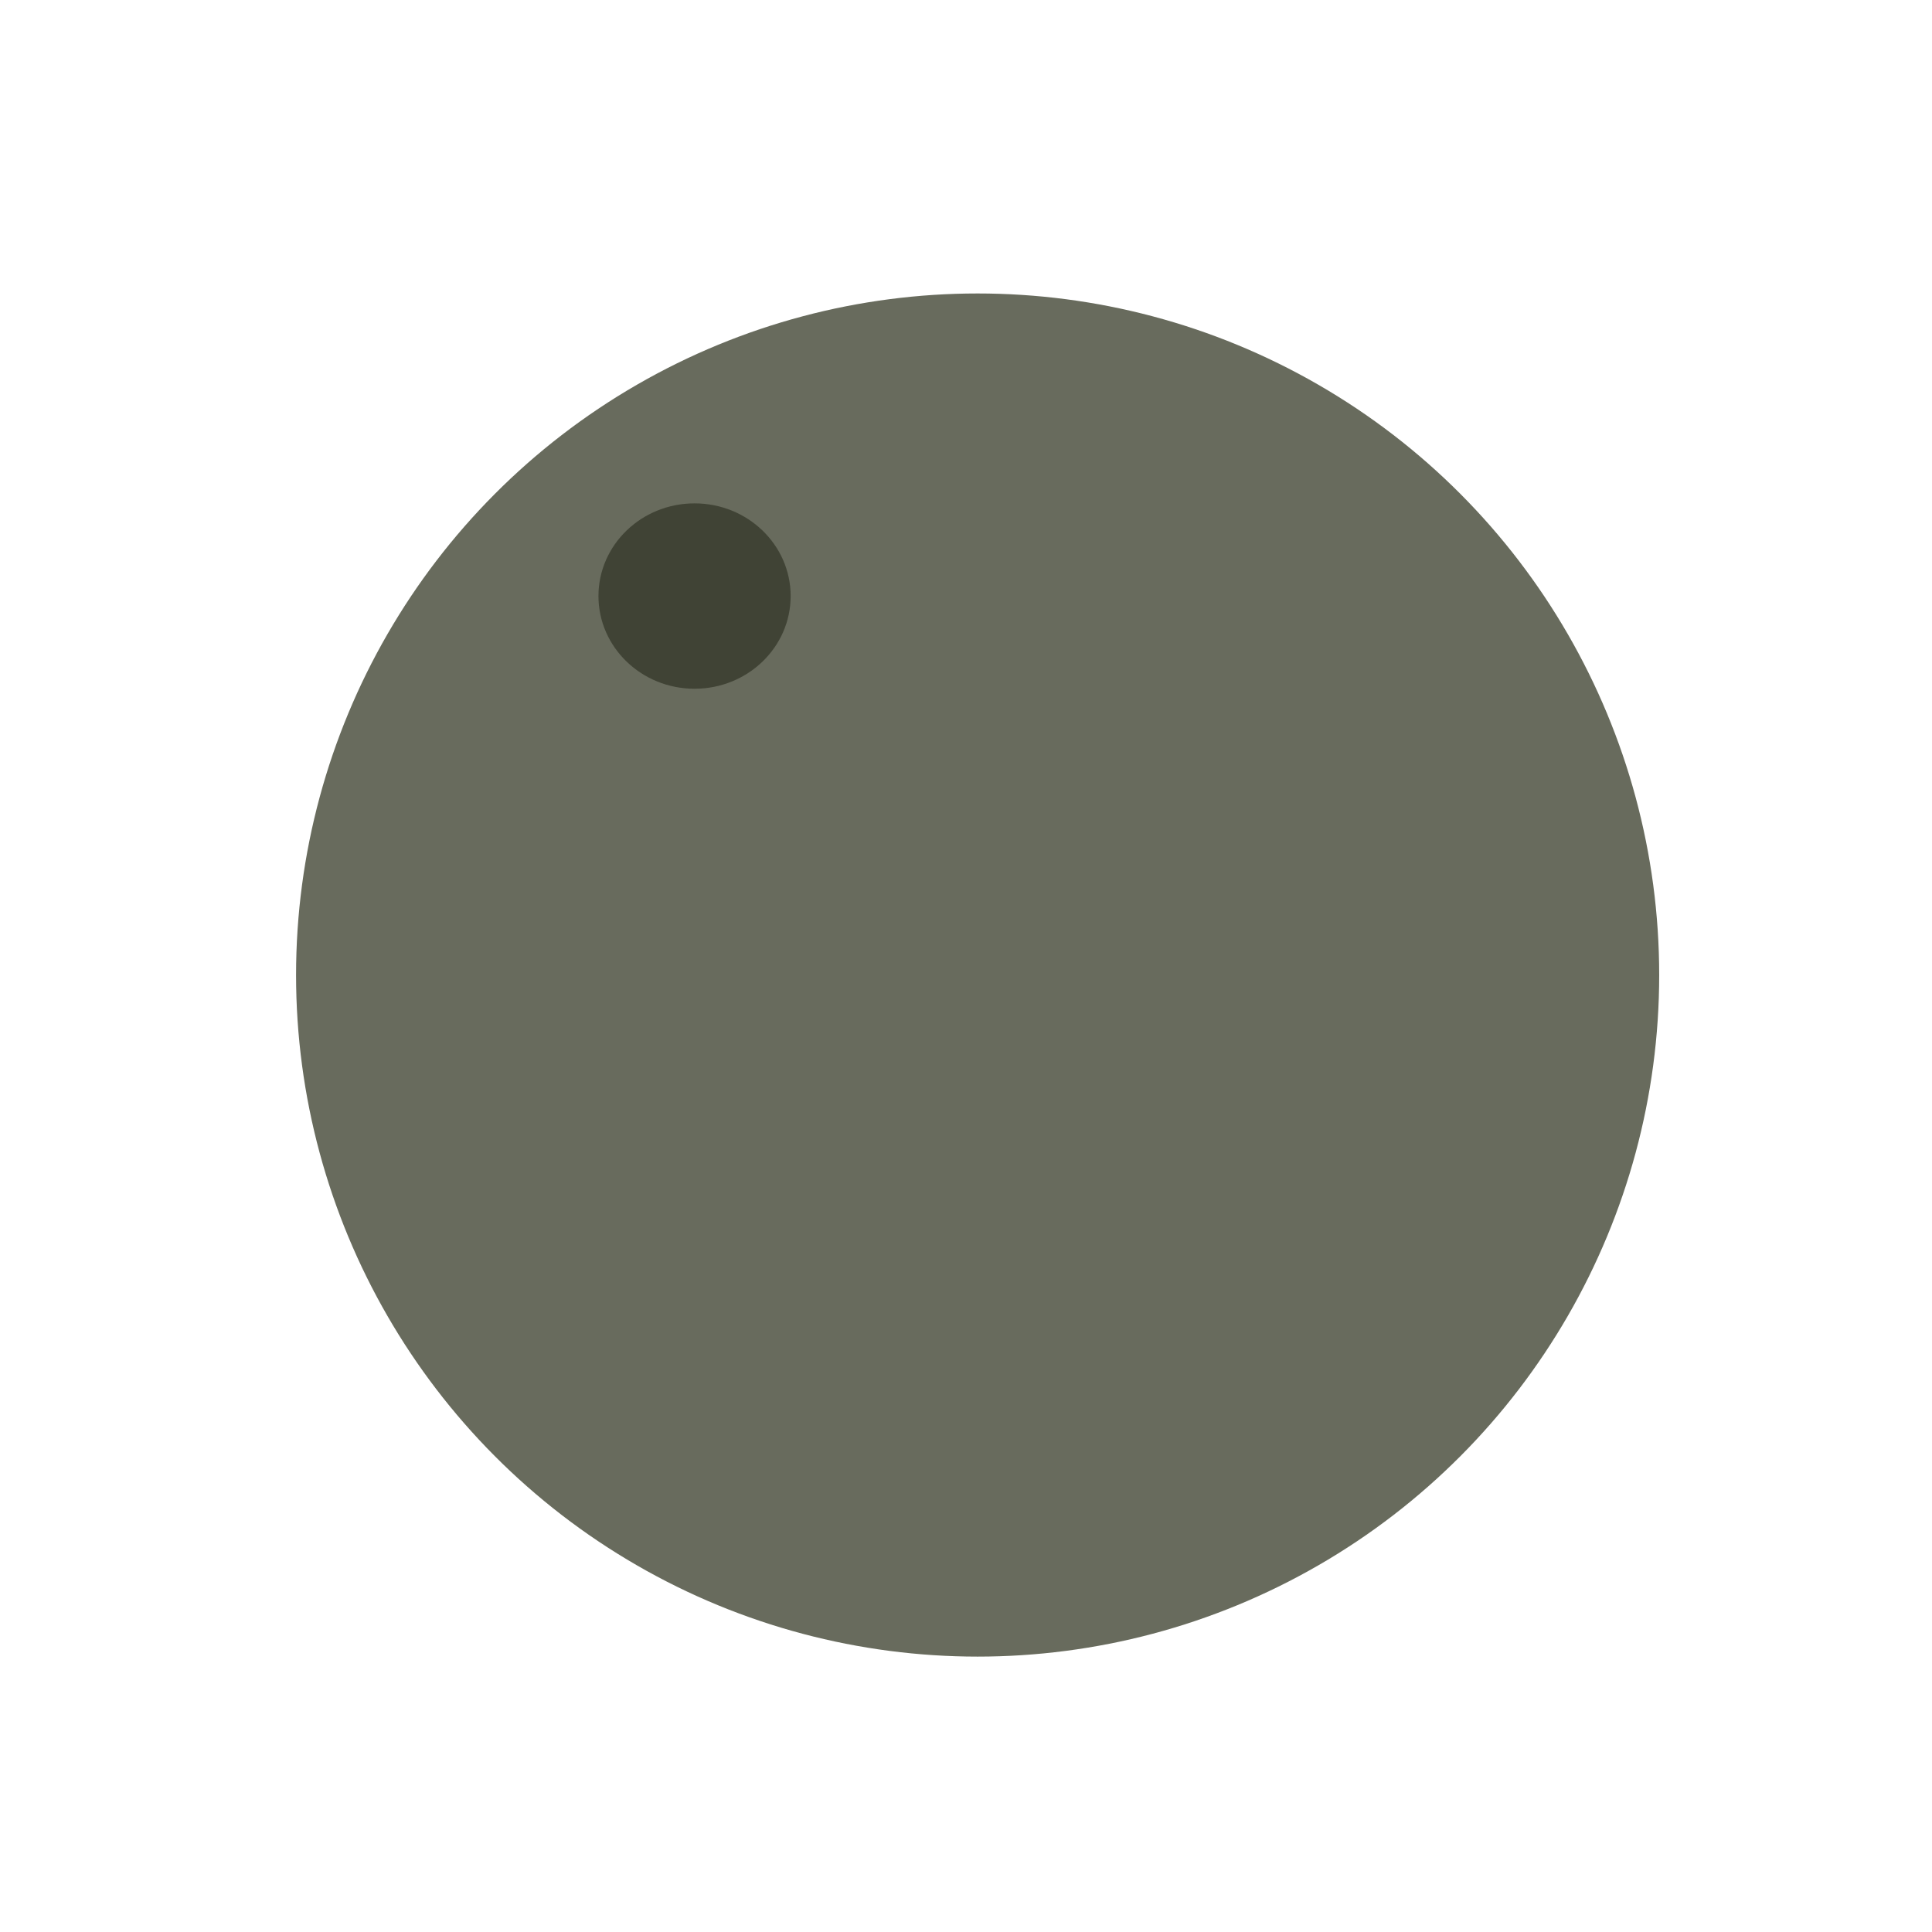 <?xml version="1.0" encoding="UTF-8" standalone="no"?>
<!-- Created with Inkscape (http://www.inkscape.org/) -->

<svg
   xmlns:dc="http://purl.org/dc/elements/1.1/"
   xmlns:cc="http://creativecommons.org/ns#"
   xmlns:rdf="http://www.w3.org/1999/02/22-rdf-syntax-ns#"
   xmlns:svg="http://www.w3.org/2000/svg"
   xmlns="http://www.w3.org/2000/svg"
   xmlns:sodipodi="http://sodipodi.sourceforge.net/DTD/sodipodi-0.dtd"
   xmlns:inkscape="http://www.inkscape.org/namespaces/inkscape"
   width="40mm"
   height="40mm"
   viewBox="0 0 141.732 141.732"
   id="svg2"
   version="1.1"
   inkscape:version="0.91 r13725"
   sodipodi:docname="potard.svg">
  <defs
     id="defs4" />
  <sodipodi:namedview
     id="base"
     pagecolor="#ffffff"
     bordercolor="#666666"
     borderopacity="1.0"
     inkscape:pageopacity="0.0"
     inkscape:pageshadow="2"
     inkscape:zoom="1.979899"
     inkscape:cx="46.278031"
     inkscape:cy="97.883015"
     inkscape:document-units="px"
     inkscape:current-layer="layer1"
     showgrid="false"
     inkscape:window-width="2560"
     inkscape:window-height="1377"
     inkscape:window-x="-8"
     inkscape:window-y="-8"
     inkscape:window-maximized="1" />
  <g
     inkscape:label="Calque 1"
     inkscape:groupmode="layer"
     id="layer1"
     transform="translate(0,-910.63)">
    <g
       id="g8079"
       transform="translate(-94.954,103.541)">
      <g
         style="fill:#000000;fill-opacity:1"
         transform="matrix(0.141,0,0,0.136,124.044,733.316)"
         id="g8072">
        <circle
           style="opacity:0.807;fill:#000000;fill-opacity:1"
           id="path8070"
           cx="155.056"
           cy="863.971"
           r="50" />
      </g>
      <g
         style="opacity:1;fill:#454837;fill-opacity:1"
         id="g8075"
         transform="translate(11.617,14.647)">
        <circle
           r="50"
           cy="863.971"
           cx="155.056"
           id="circle8077"
           style="opacity:0.807;fill:#454837;fill-opacity:1" />
      </g>
    </g>
  </g>
</svg>
